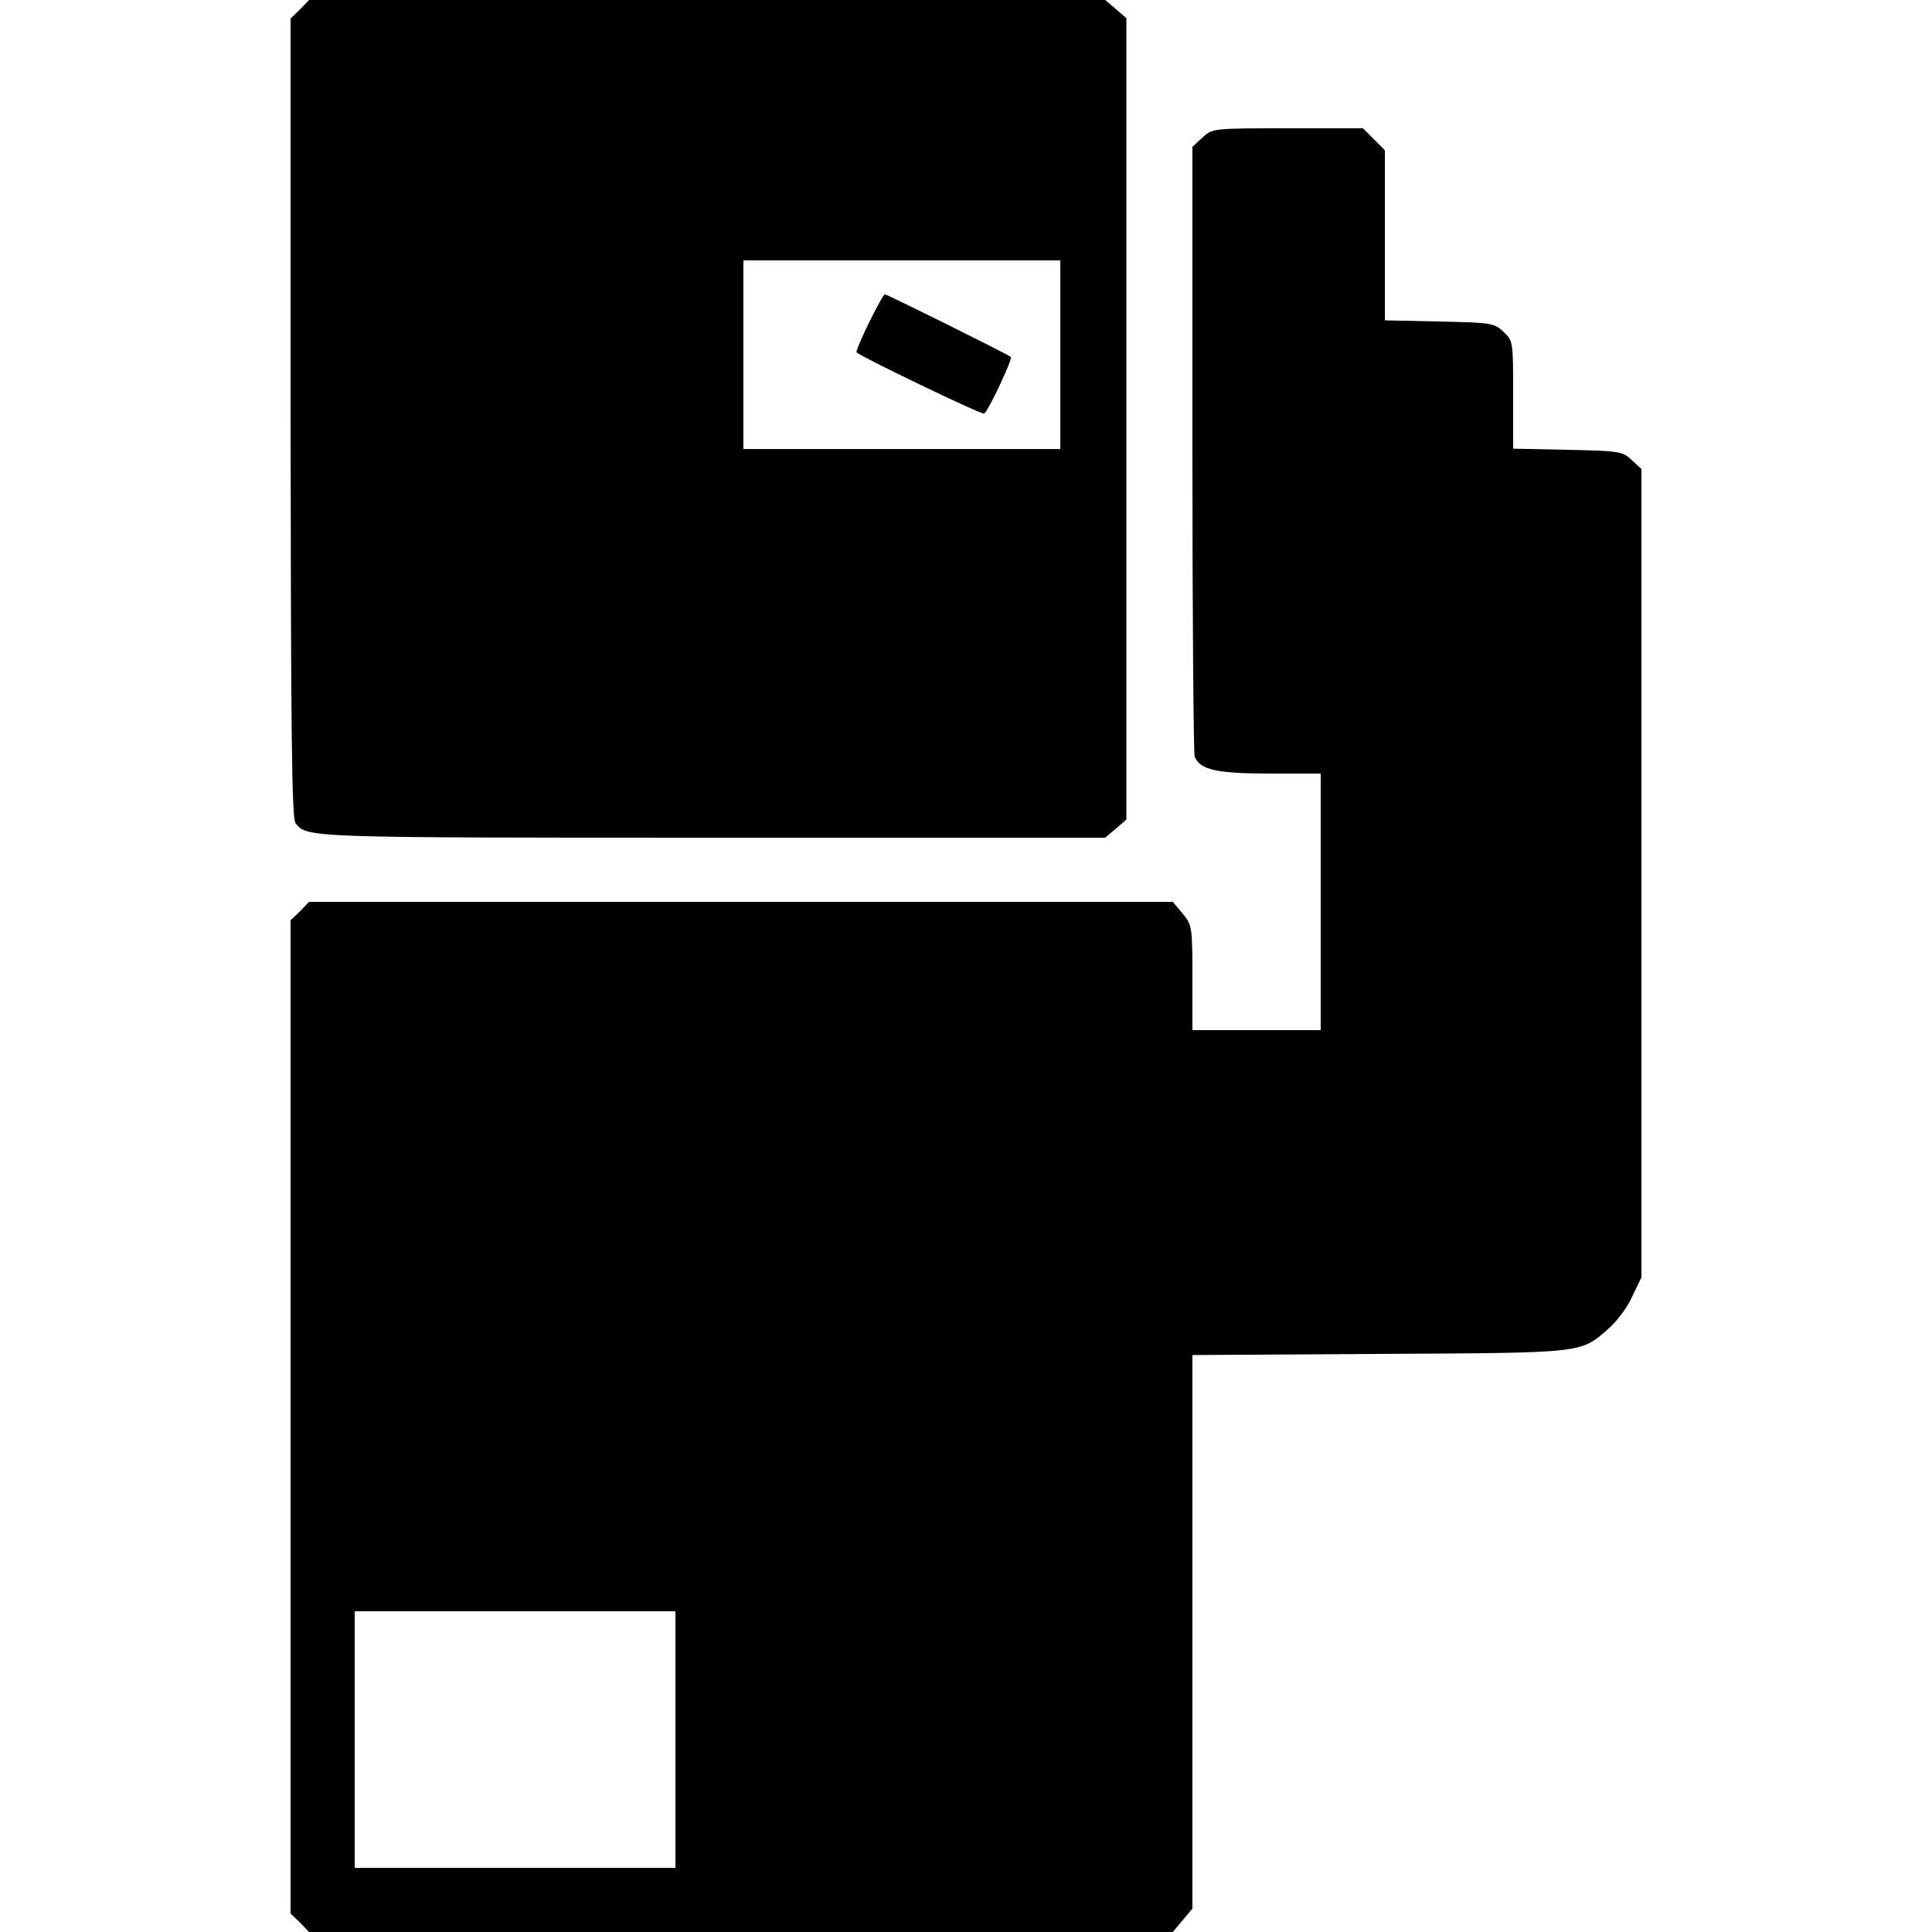 <?xml version="1.0" standalone="no"?>
<!DOCTYPE svg PUBLIC "-//W3C//DTD SVG 20010904//EN"
 "http://www.w3.org/TR/2001/REC-SVG-20010904/DTD/svg10.dtd">
<svg version="1.0" xmlns="http://www.w3.org/2000/svg"
 width="512pt" height="512pt" viewBox="0 0 512 512"
 preserveAspectRatio="xMidYMid meet">

<g transform="translate(0,512) scale(0.1,-0.1)"
fill="#000000" stroke="none">
<path d="M795 5095 l-25 -24 0 -1058 c1 -816 3 -1062 13 -1074 30 -39 23 -39
1101 -39 l1045 0 28 24 28 24 0 1062 0 1062 -28 24 -28 24 -1055 0 -1055 0
-24 -25z m2015 -915 l0 -250 -420 0 -420 0 0 250 0 250 420 0 420 0 0 -250z"/>
<path d="M2303 4265 c-20 -41 -35 -76 -33 -79 15 -13 332 -166 338 -162 11 6
76 145 71 150 -6 6 -328 166 -334 166 -3 0 -22 -34 -42 -75z"/>
<path d="M3186 4755 l-26 -24 0 -800 c0 -440 3 -807 6 -816 14 -35 58 -45 199
-45 l135 0 0 -340 0 -340 -170 0 -170 0 0 139 c0 135 -1 140 -26 170 l-26 31
-1144 0 -1145 0 -24 -25 -25 -24 0 -1316 0 -1316 25 -24 24 -25 1145 0 1144 0
26 31 26 31 0 733 0 734 498 3 c549 3 529 1 607 69 21 19 49 56 61 84 l24 50
0 1071 0 1071 -26 24 c-24 23 -33 24 -170 27 l-144 3 0 143 c0 140 0 143 -26
167 -24 23 -33 24 -170 27 l-144 3 0 226 0 225 -29 29 -29 29 -200 0 c-197 0
-199 0 -226 -25z m-1396 -4245 l0 -340 -425 0 -425 0 0 340 0 340 425 0 425 0
0 -340z"/>
</g>
</svg>
